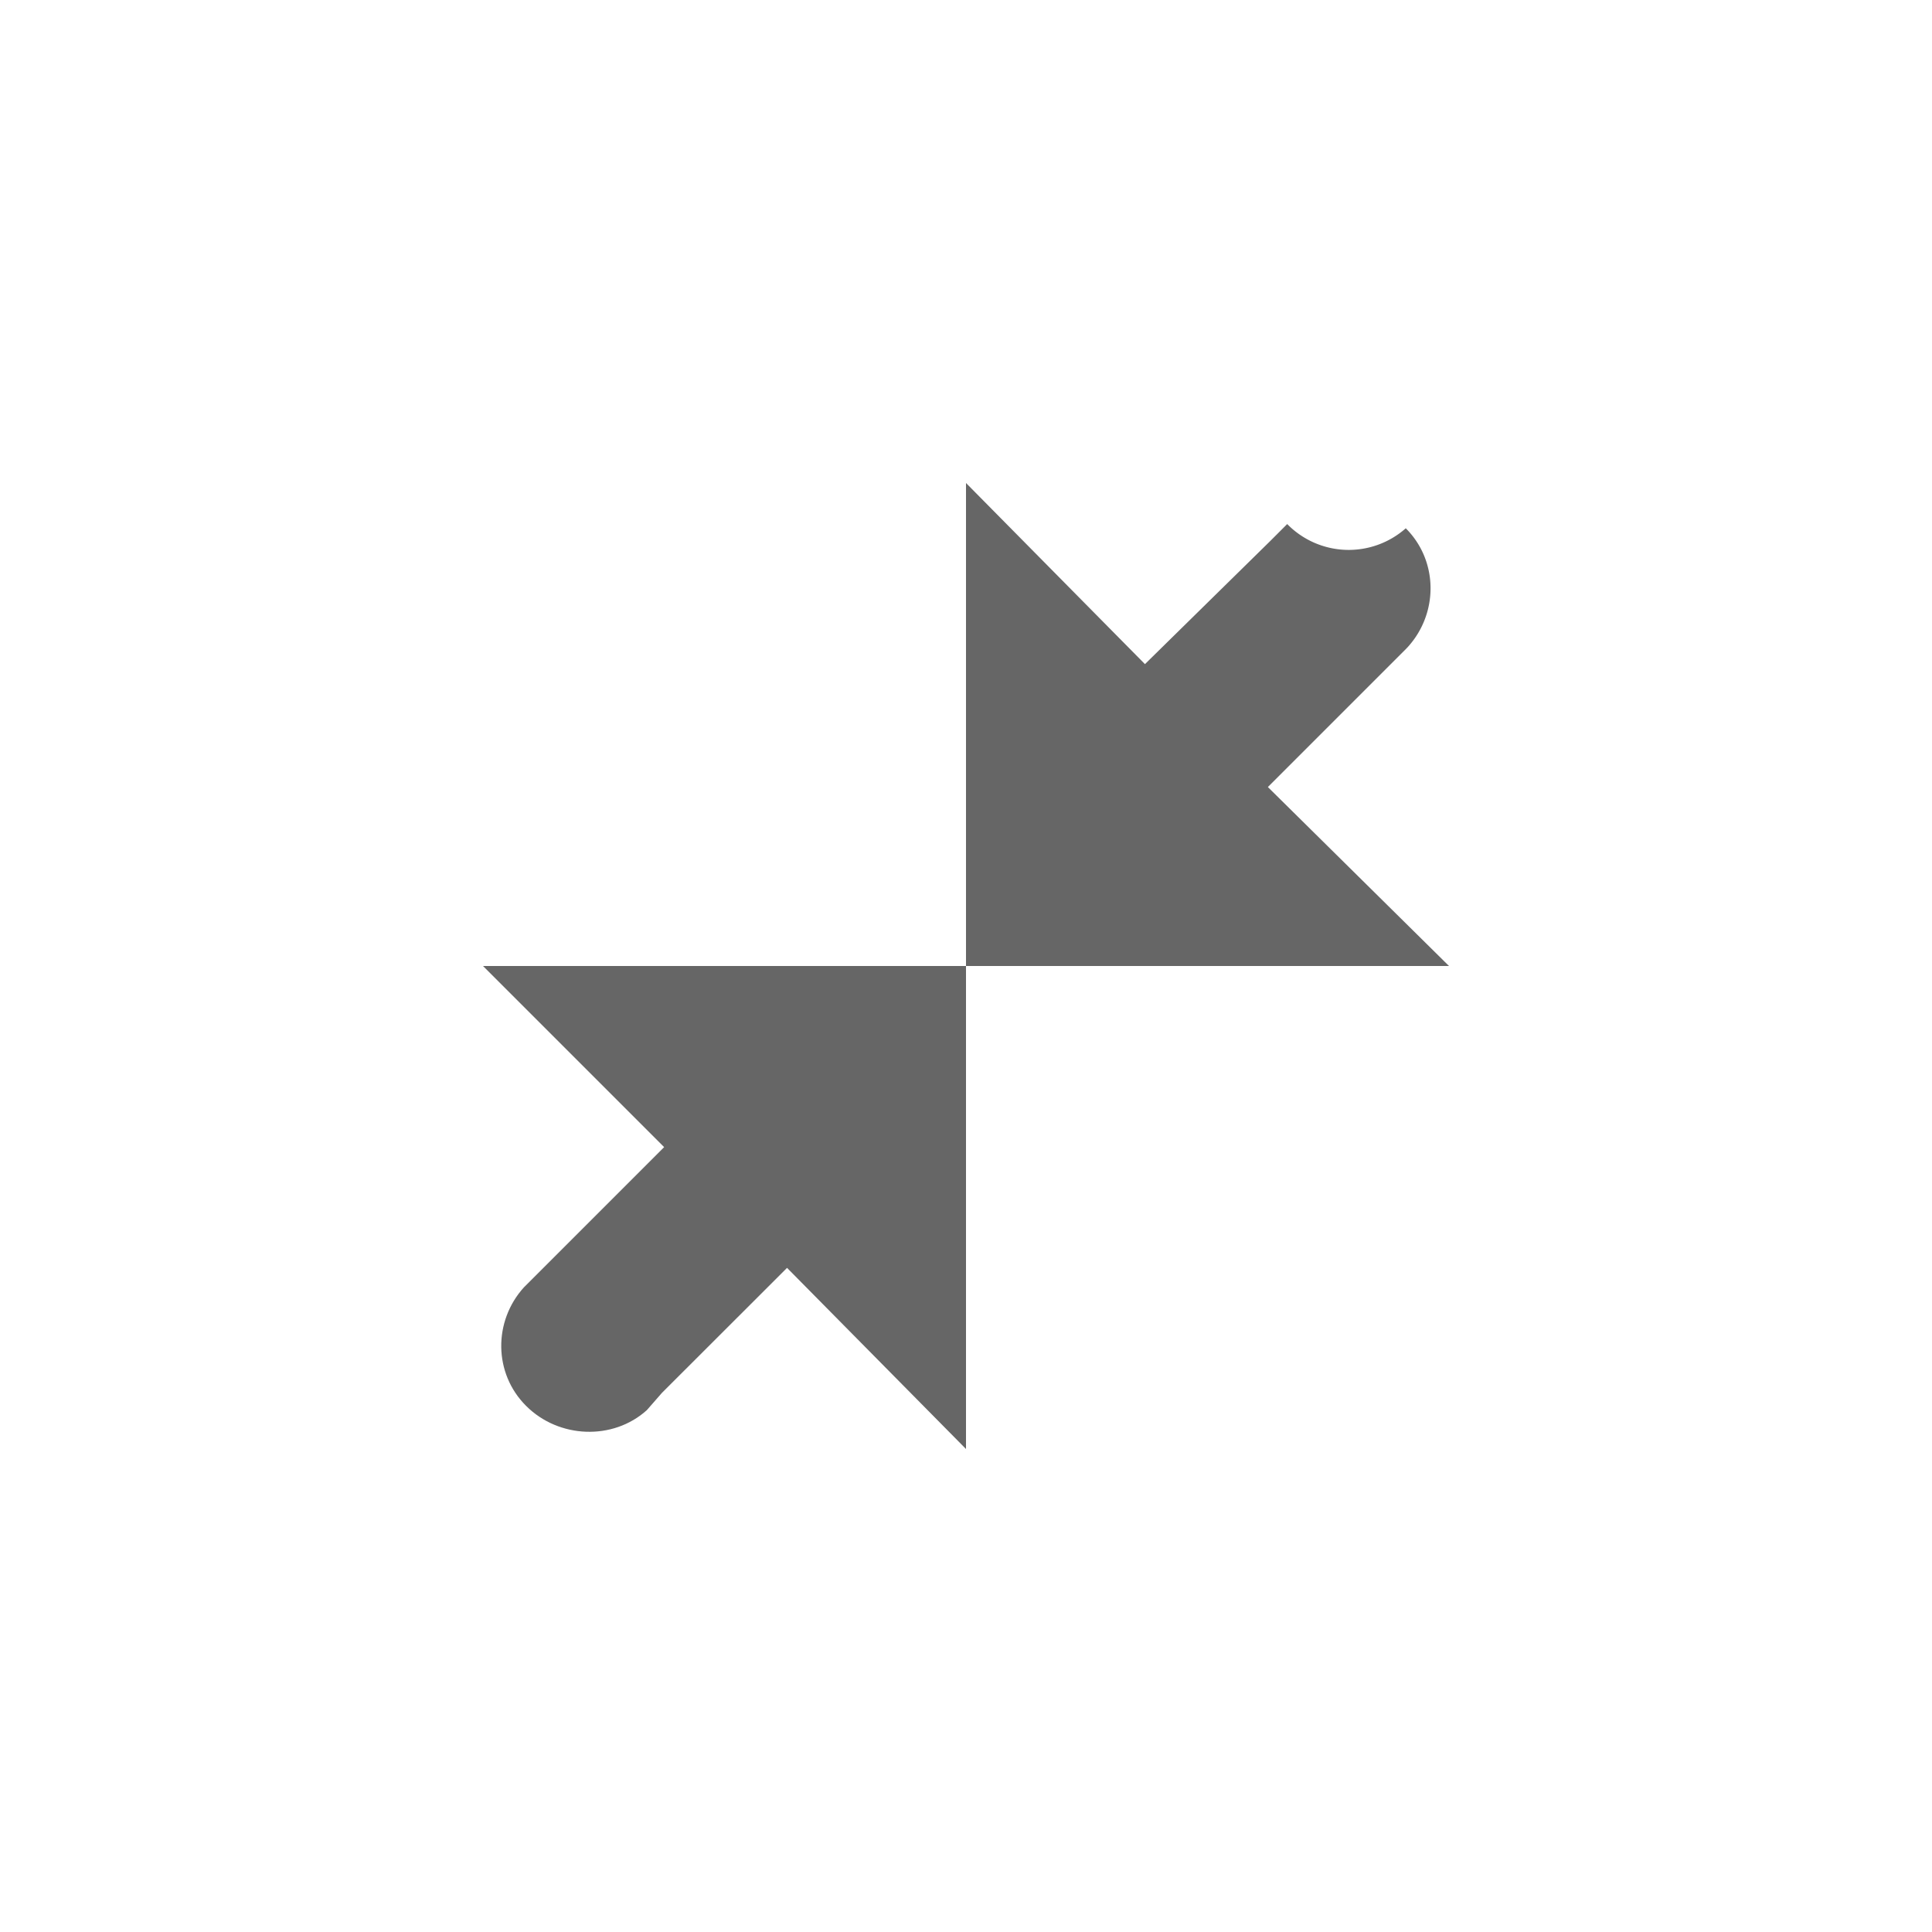 <?xml version="1.0" encoding="UTF-8" standalone="no"?>
<svg
   xmlns:dc="http://purl.org/dc/elements/1.1/"
   xmlns:cc="http://creativecommons.org/ns#"
   xmlns:rdf="http://www.w3.org/1999/02/22-rdf-syntax-ns#"
   xmlns:svg="http://www.w3.org/2000/svg"
   xmlns="http://www.w3.org/2000/svg"
   xmlns:sodipodi="http://sodipodi.sourceforge.net/DTD/sodipodi-0.dtd"
   xmlns:inkscape="http://www.inkscape.org/namespaces/inkscape"
   height="16"
   width="16"
   version="1.1"
   id="svg6"
   sodipodi:docname="window-restore-symbolic.svg"
   inkscape:version="1.0.1 (3bc2e813f5, 2020-09-07)">
  <defs
     id="defs10" />
  <sodipodi:namedview
     pagecolor="#ffffff"
     bordercolor="#666666"
     borderopacity="1"
     objecttolerance="10"
     gridtolerance="10"
     guidetolerance="10"
     inkscape:pageopacity="0"
     inkscape:pageshadow="2"
     inkscape:window-width="2560"
     inkscape:window-height="958"
     id="namedview8"
     showgrid="true"
     inkscape:zoom="42"
     inkscape:cx="3.4166667"
     inkscape:cy="8"
     inkscape:window-x="0"
     inkscape:window-y="30"
     inkscape:window-maximized="1"
     inkscape:current-layer="svg6">
    <inkscape:grid
       type="xygrid"
       id="grid14" />
  </sodipodi:namedview>
  <path
     id="path2"
     style="color:#bebebe;stroke-width:1.044;marker:none;fill:#666666;fill-opacity:1"
     d="M 8,12 V 8 H 4 l 1.5,1.5 -1.143,1.143 -0.018,0.018 c -0.254,0.28 -0.253,0.712 0.018,0.982 0.271,0.271 0.72,0.288 1,0.035 l 0.125,-0.143 L 6.518,10.5 Z" />
  <path
     id="path257"
     style="color:#bebebe;stroke-width:1.044;marker:none;fill:#666666;fill-opacity:1"
     d="M 12,8 10.5,6.518 11.643,5.375 11.66,5.357 c 0.253,-0.28 0.252,-0.712 -0.018,-0.982 A 0.713,-0.713 0 0 0 10.66,4.34 L 10.518,4.482 9.482,5.5 8,4 v 4 z" />
</svg>
